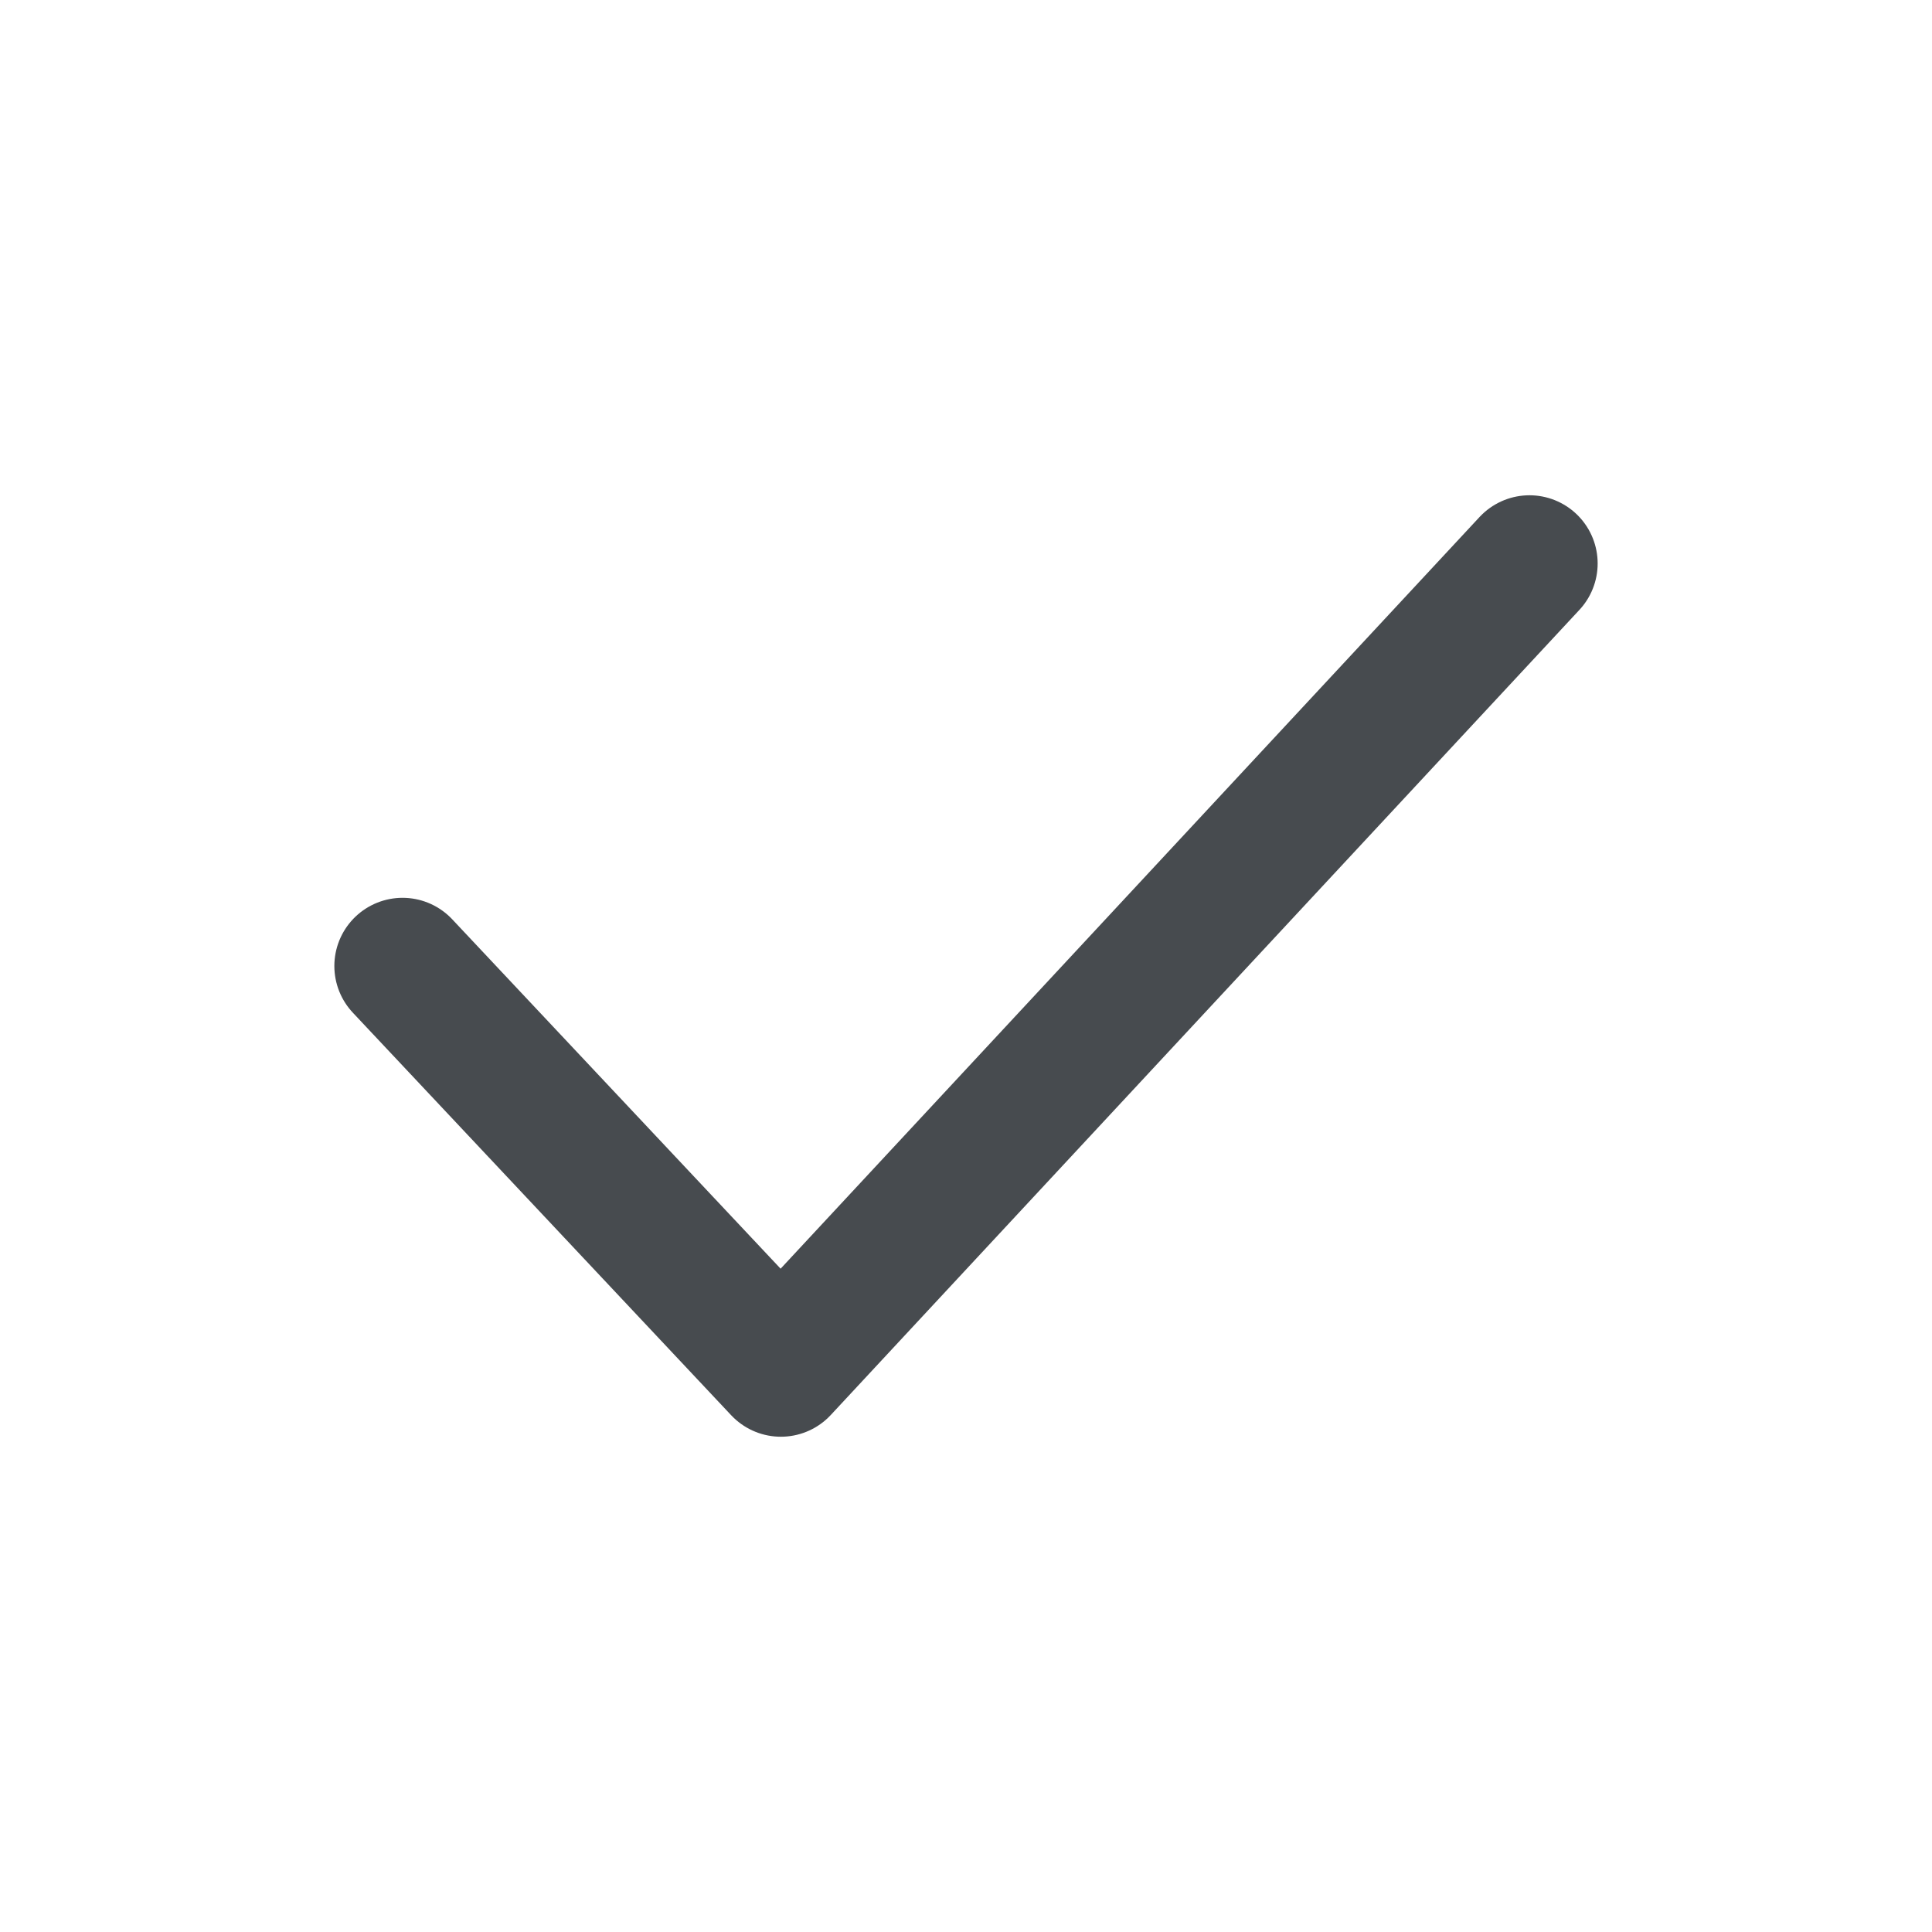 <svg width="17" height="17" viewBox="0 0 17 17" fill="none" xmlns="http://www.w3.org/2000/svg">
<path d="M13.458 4.958L6.871 12.042L3.542 8.5" stroke="#474B4F" stroke-width="1.2" stroke-linecap="round" stroke-linejoin="round"/>
</svg>
